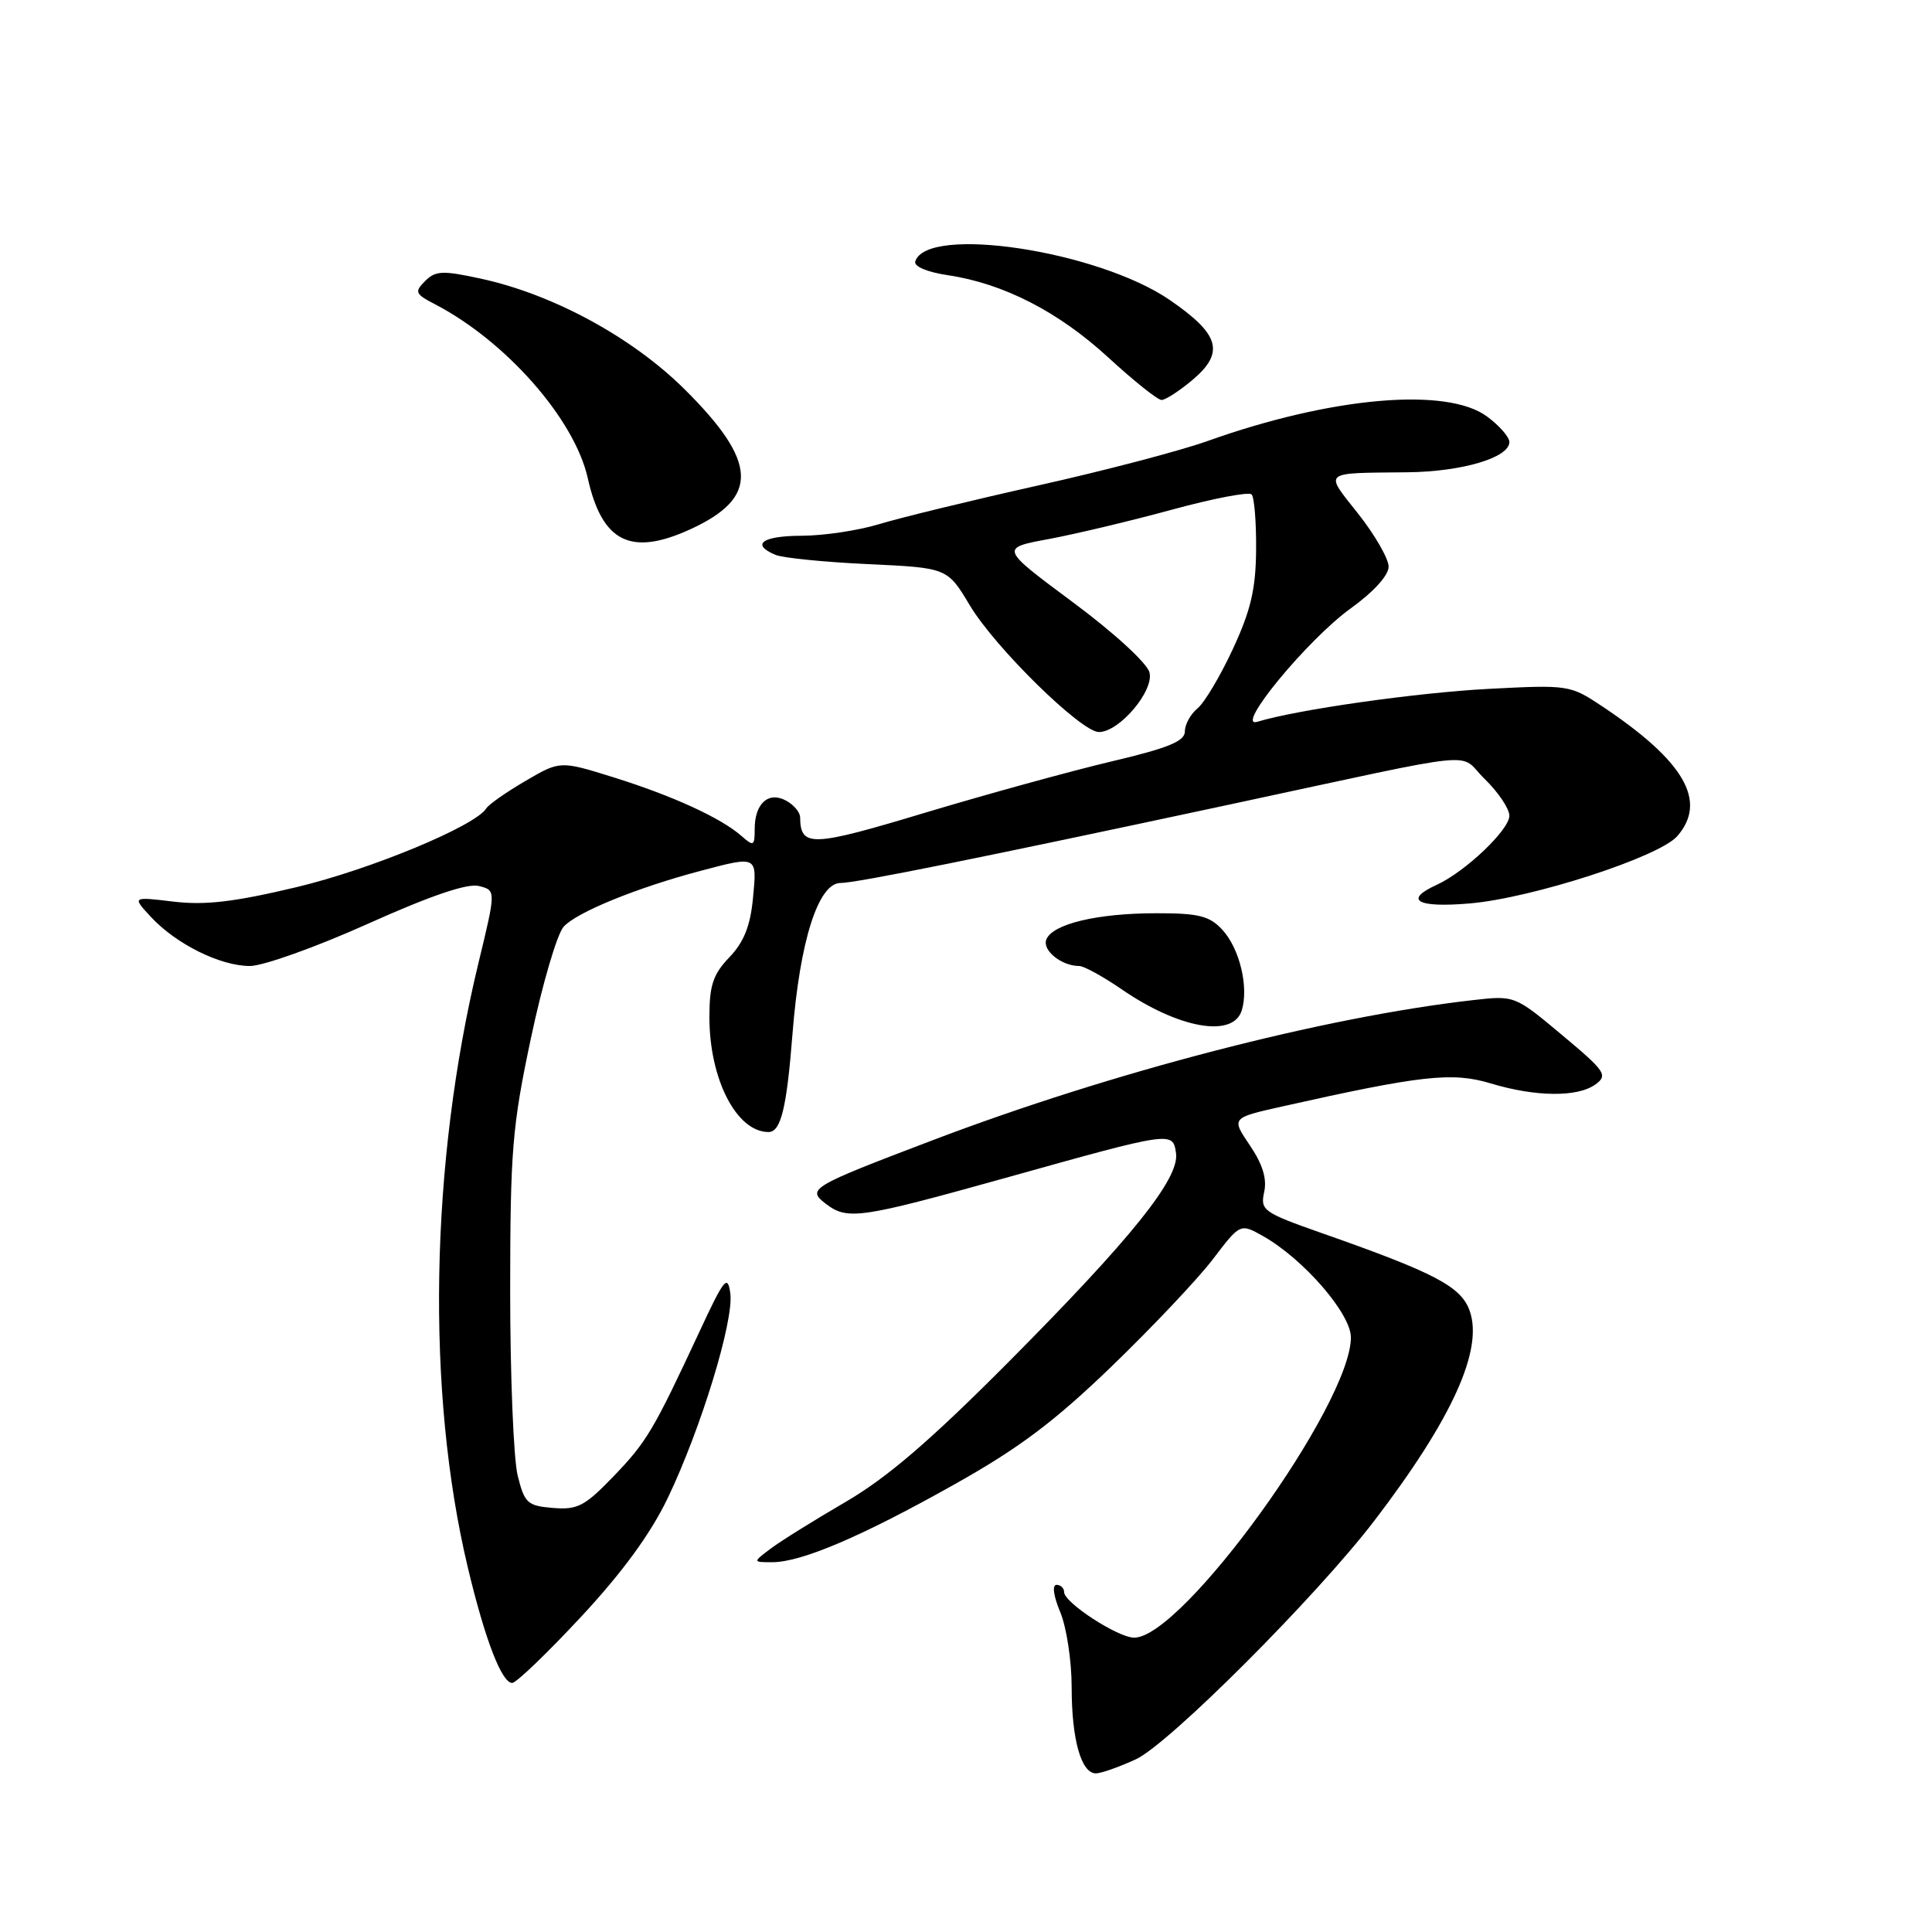 <?xml version="1.0" encoding="UTF-8" standalone="no"?>
<!DOCTYPE svg PUBLIC "-//W3C//DTD SVG 1.1//EN" "http://www.w3.org/Graphics/SVG/1.1/DTD/svg11.dtd" >
<svg xmlns="http://www.w3.org/2000/svg" xmlns:xlink="http://www.w3.org/1999/xlink" version="1.1" viewBox="0 0 256 256">
 <g >
 <path fill="currentColor"
d=" M 150.50 233.12 C 154.85 231.13 174.44 211.53 182.11 201.50 C 192.38 188.06 196.56 178.89 194.75 173.72 C 193.63 170.49 190.18 168.67 175.22 163.42 C 167.37 160.66 166.98 160.38 167.51 157.95 C 167.90 156.19 167.30 154.25 165.61 151.76 C 163.15 148.13 163.15 148.13 169.82 146.63 C 188.33 142.48 192.42 142.02 197.50 143.55 C 203.50 145.36 209.06 145.41 211.42 143.68 C 213.08 142.47 212.72 141.94 206.96 137.13 C 200.70 131.89 200.70 131.89 195.10 132.53 C 175.37 134.78 147.30 142.06 123.57 151.09 C 107.37 157.25 106.86 157.55 109.44 159.52 C 112.30 161.70 113.94 161.46 133.23 156.08 C 155.39 149.88 155.41 149.88 155.83 152.81 C 156.30 156.15 149.96 164.05 133.58 180.53 C 123.21 190.95 117.52 195.83 112.00 199.04 C 107.88 201.44 103.43 204.21 102.12 205.20 C 99.73 207.00 99.73 207.00 102.33 207.00 C 106.20 207.00 114.19 203.59 126.50 196.67 C 135.01 191.90 139.71 188.37 147.28 181.07 C 152.66 175.88 158.70 169.49 160.70 166.87 C 164.34 162.09 164.34 162.09 167.36 163.79 C 172.72 166.82 179.00 174.06 179.00 177.21 C 179.00 186.10 156.70 217.00 150.29 217.00 C 148.14 217.00 141.00 212.36 141.00 210.96 C 141.00 210.43 140.54 210.00 139.99 210.00 C 139.39 210.00 139.60 211.50 140.49 213.62 C 141.32 215.61 142.00 220.08 142.00 223.56 C 142.00 230.52 143.27 235.01 145.23 234.98 C 145.93 234.97 148.30 234.13 150.50 233.12 Z  M 76.98 214.25 C 82.48 208.34 86.21 203.23 88.48 198.50 C 92.88 189.32 97.26 175.00 96.77 171.38 C 96.42 168.82 95.96 169.40 92.66 176.50 C 86.55 189.61 85.69 191.06 81.23 195.69 C 77.48 199.58 76.51 200.08 73.27 199.81 C 69.88 199.53 69.50 199.18 68.59 195.50 C 68.05 193.30 67.60 182.28 67.60 171.00 C 67.61 152.46 67.87 149.26 70.36 137.52 C 71.87 130.38 73.82 123.75 74.69 122.79 C 76.41 120.88 84.44 117.61 92.80 115.40 C 100.40 113.39 100.32 113.35 99.77 119.05 C 99.42 122.71 98.56 124.85 96.64 126.85 C 94.48 129.11 94.00 130.55 94.00 134.78 C 94.00 143.00 97.60 150.00 101.83 150.00 C 103.47 150.00 104.24 146.84 105.01 137.00 C 105.97 124.72 108.42 117.00 111.37 117.00 C 113.46 117.00 130.10 113.64 163.00 106.59 C 197.53 99.19 193.03 99.64 196.74 103.23 C 198.53 104.97 200.00 107.16 200.00 108.09 C 200.00 109.96 194.14 115.52 190.38 117.24 C 185.93 119.27 187.77 120.31 194.75 119.71 C 203.03 119.00 219.87 113.54 222.25 110.79 C 226.28 106.16 223.19 100.84 212.24 93.55 C 208.06 90.77 207.80 90.73 197.24 91.28 C 187.69 91.78 171.81 94.04 166.60 95.64 C 163.48 96.60 173.27 84.72 178.97 80.62 C 182.00 78.44 184.00 76.24 184.00 75.09 C 184.00 74.04 182.19 70.89 179.98 68.09 C 175.45 62.36 175.04 62.70 186.50 62.58 C 193.75 62.50 200.00 60.64 200.00 58.57 C 200.00 57.91 198.67 56.39 197.04 55.19 C 191.71 51.24 176.40 52.59 160.00 58.44 C 156.43 59.72 146.30 62.38 137.50 64.34 C 128.70 66.31 119.25 68.61 116.50 69.45 C 113.75 70.29 109.14 70.98 106.25 70.99 C 101.01 71.00 99.44 72.13 102.75 73.52 C 103.71 73.93 109.23 74.48 115.01 74.75 C 125.53 75.24 125.53 75.24 128.51 80.22 C 131.87 85.83 143.26 97.00 145.61 97.00 C 148.32 97.00 152.95 91.53 152.31 89.09 C 151.99 87.86 147.55 83.79 142.12 79.77 C 132.50 72.62 132.50 72.62 139.00 71.42 C 142.57 70.75 149.93 69.00 155.34 67.52 C 160.75 66.05 165.47 65.14 165.84 65.51 C 166.20 65.87 166.47 69.17 166.44 72.84 C 166.40 78.07 165.73 80.89 163.36 86.00 C 161.70 89.58 159.59 93.12 158.67 93.87 C 157.75 94.63 157.00 96.00 157.00 96.92 C 157.00 98.22 154.80 99.12 147.25 100.90 C 141.89 102.17 130.80 105.22 122.61 107.68 C 107.48 112.24 106.07 112.29 106.02 108.29 C 106.01 107.62 105.17 106.63 104.15 106.08 C 101.81 104.83 100.00 106.47 100.00 109.85 C 100.00 112.11 99.86 112.19 98.25 110.77 C 95.54 108.39 89.19 105.47 81.36 103.02 C 74.22 100.79 74.22 100.79 69.61 103.49 C 67.07 104.97 64.74 106.61 64.43 107.12 C 62.99 109.45 49.11 115.21 39.30 117.55 C 31.07 119.51 27.19 119.97 23.00 119.47 C 17.50 118.81 17.50 118.81 20.00 121.50 C 23.34 125.10 29.19 128.00 33.11 128.00 C 34.86 128.00 41.89 125.49 48.74 122.41 C 57.07 118.67 61.93 117.02 63.45 117.40 C 65.73 117.97 65.73 117.97 63.40 127.59 C 56.97 154.20 56.44 184.47 62.00 207.75 C 64.27 217.26 66.48 223.00 67.87 223.00 C 68.40 223.00 72.50 219.06 76.98 214.25 Z  M 164.53 133.91 C 165.50 130.84 164.26 125.66 161.95 123.18 C 160.26 121.36 158.82 121.00 153.21 121.01 C 145.36 121.01 139.43 122.44 138.64 124.50 C 138.09 125.94 140.67 128.00 143.00 128.00 C 143.63 128.00 146.17 129.40 148.66 131.11 C 156.20 136.29 163.37 137.56 164.53 133.91 Z  M 91.50 70.12 C 100.64 65.92 100.43 61.22 90.68 51.55 C 83.76 44.69 73.25 38.98 63.70 36.92 C 58.65 35.82 57.71 35.86 56.33 37.24 C 54.89 38.68 55.01 38.95 57.63 40.31 C 67.05 45.21 76.13 55.53 77.88 63.35 C 79.78 71.86 83.59 73.75 91.50 70.12 Z  M 157.98 50.37 C 162.32 46.71 161.65 44.32 155.00 39.75 C 145.50 33.23 122.86 29.79 121.28 34.63 C 121.06 35.30 122.82 36.05 125.62 36.47 C 132.99 37.57 140.27 41.31 146.89 47.40 C 150.24 50.48 153.40 53.00 153.91 53.00 C 154.43 53.00 156.25 51.82 157.98 50.37 Z "/>
</g>
</svg>